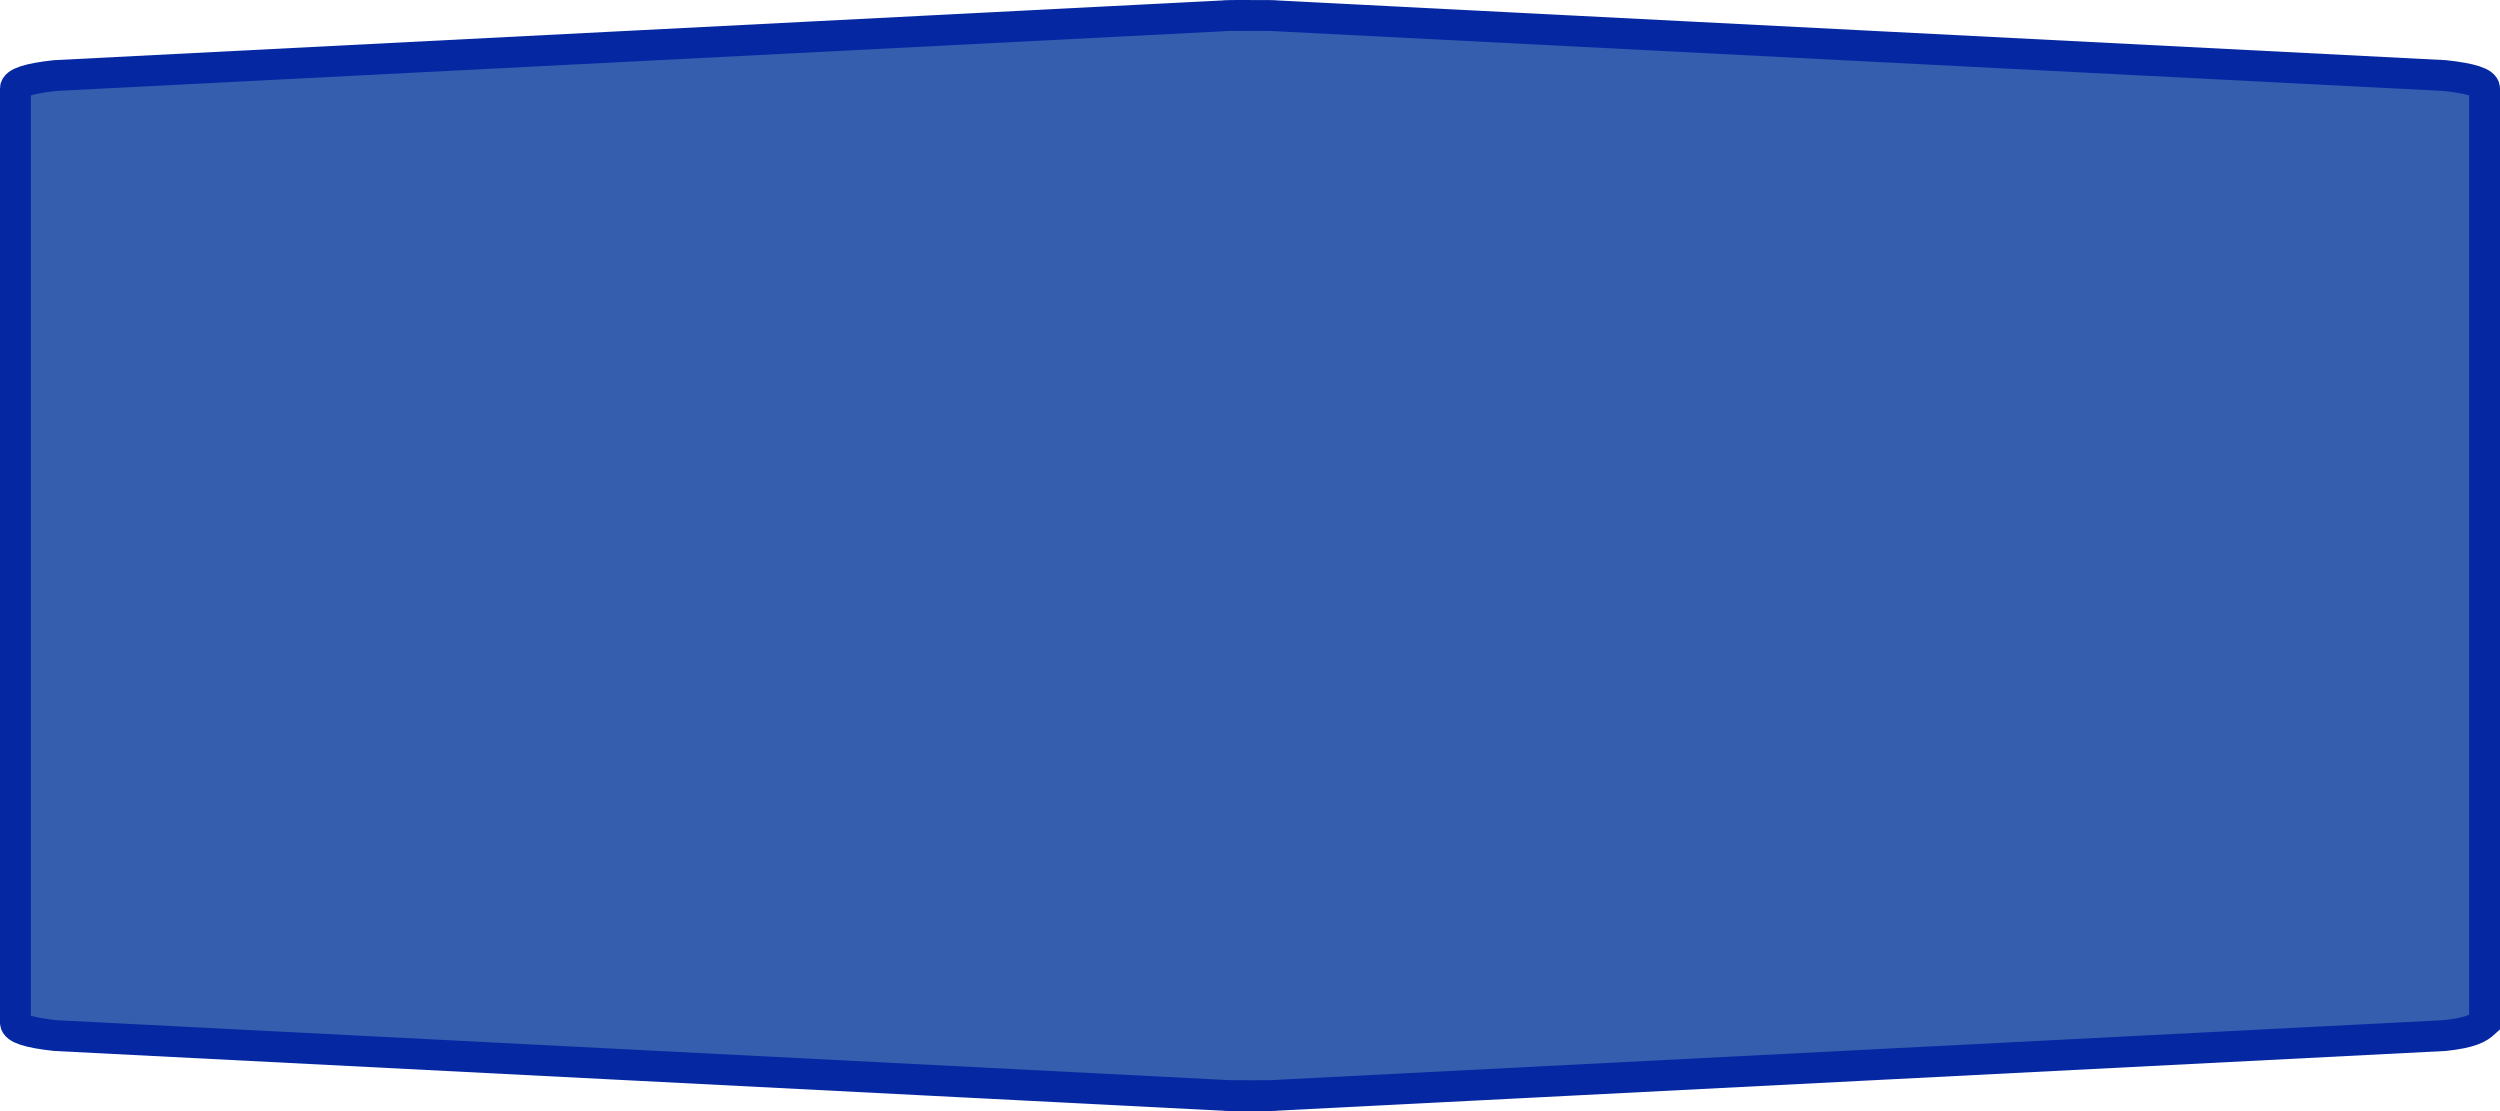 <?xml version="1.0" encoding="UTF-8" standalone="no"?>
<svg
   xmlns:dc="http://purl.org/dc/elements/1.1/"
   xmlns:cc="http://creativecommons.org/ns#"
   xmlns:rdf="http://www.w3.org/1999/02/22-rdf-syntax-ns#"
   xmlns:svg="http://www.w3.org/2000/svg"
   xmlns="http://www.w3.org/2000/svg"
   xmlns:sodipodi="http://sodipodi.sourceforge.net/DTD/sodipodi-0.dtd"
   xmlns:inkscape="http://www.inkscape.org/namespaces/inkscape"
   width="100%"
   height="100%"
   viewBox="0 0 81.0 36.0"
   id="svg2"
   version="1.1"
   inkscape:version="0.91 r13725"
   sodipodi:docname="autobahn_11x3_z16.svg">
  <defs
     id="defs7" />
  <sodipodi:namedview
     pagecolor="#ffffff"
     bordercolor="#666666"
     borderopacity="1"
     objecttolerance="10"
     gridtolerance="10"
     guidetolerance="10"
     inkscape:pageopacity="0"
     inkscape:pageshadow="2"
     inkscape:window-width="1022"
     inkscape:window-height="666"
     id="namedview5"
     showgrid="false"
     inkscape:zoom="4.3580247"
     inkscape:cx="40.5"
     inkscape:cy="18"
     inkscape:window-x="264"
     inkscape:window-y="254"
     inkscape:window-maximized="0"
     inkscape:current-layer="svg2" />
  <path
     style="fill:#365eaf;fill-opacity:1;stroke:#0528a2;stroke-width:1;stroke-miterlimit:4;stroke-dasharray:none;stroke-opacity:1"
     d="m 40.5,0.5 c -0.573,0 -0.859,0.004 -0.859,0.013 L 1.792,2.448 C 0.932,2.541 0.5,2.681 0.5,2.867 l 0,30.266 c 0,0.186 0.432,0.326 1.292,0.419 l 37.849,1.935 c 0,0.009 0.286,0.013 0.859,0.013 0.573,0 0.859,-0.004 0.859,-0.013 l 37.849,-1.935 c 0.86,-0.093 1.103,-0.246 1.292,-0.419 0,-16.254 0,-15.906 0,-30.266 0,-0.186 -0.432,-0.326 -1.292,-0.419 L 41.359,0.513 c 0,-0.009 -0.286,-0.013 -0.859,-0.013 z"
     id="path6"
     inkscape:connector-curvature="0"
     sodipodi:nodetypes="sccccccsccccccs" />
</svg>
